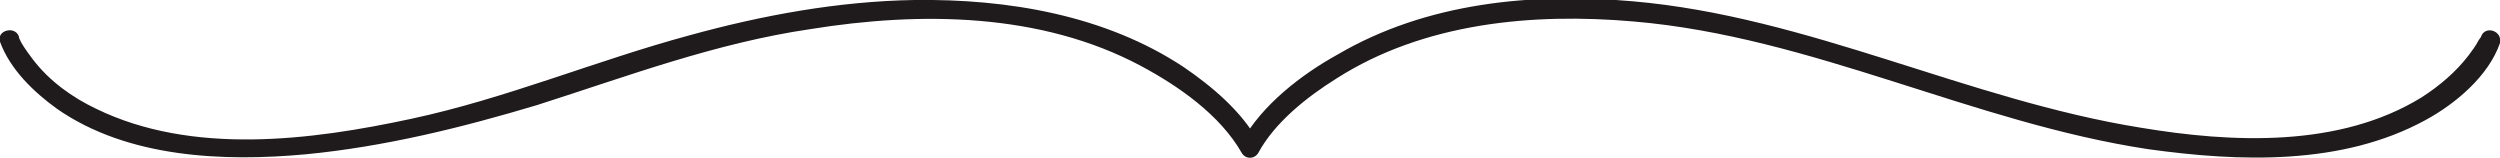 <?xml version="1.0" encoding="utf-8"?>
<!-- Generator: Adobe Illustrator 22.0.1, SVG Export Plug-In . SVG Version: 6.00 Build 0)  -->
<svg version="1.1" id="Слой_1" xmlns="http://www.w3.org/2000/svg" xmlns:xlink="http://www.w3.org/1999/xlink" x="0px" y="0px"
	 viewBox="0 0 197.7 12.5" style="enable-background:new 0 0 197.7 12.5;" xml:space="preserve">
<style type="text/css">
	.st0{clip-path:url(#SVGID_2_);fill:#1F1B1D;}
</style>
<g>
	<defs>
		<rect id="SVGID_1_" y="0" width="197.7" height="12.5"/>
	</defs>
	<clipPath id="SVGID_2_">
		<use xlink:href="#SVGID_1_"  style="overflow:visible;"/>
	</clipPath>
	<path class="st0" d="M196.2,2.9c-0.1,0.2,0,0-0.2,0.3c-0.2,0.4-0.5,0.8-0.8,1.2c-1,1.3-2.3,2.4-3.7,3.3c-6.5,4-15,3.6-22.2,2.4
		c-13.7-2.2-26.3-8.8-40.2-10c-7.9-0.7-16.3,0.1-23.3,4.2c-2.9,1.6-6,4-7.6,6.9h1.3c-1.3-2.4-3.7-4.4-5.9-5.9
		C87.4,1.2,79.7-0.1,72.3,0c-6,0.1-12,1.2-17.8,2.8c-7.4,2-14.5,5-22,6.6c-7.9,1.7-17.3,2.9-24.9-0.8c-1.9-0.9-3.7-2.2-5-3.9
		C2.3,4.3,2,3.9,1.7,3.4C1.5,3,1.5,3,1.5,2.9C1.2,2-0.3,2.4,0,3.3c0.8,2.2,2.7,4,4.5,5.3c5.6,3.9,13.2,4.2,19.7,3.6
		c6.2-0.6,12.3-2.1,18.3-3.9c7.2-2.3,14.1-4.9,21.6-6C72.8,0.9,82.3,1,90.2,5.2c3,1.6,6.3,3.9,8,6.9c0.3,0.5,1,0.5,1.3,0
		c1.3-2.4,3.8-4.4,6.2-5.9c6.9-4.4,15.5-5.2,23.5-4.5c14.1,1.2,26.8,8,40.7,10.1c7.2,1,15.3,1.3,21.9-2.3c2.4-1.3,5-3.5,5.9-6.1
		C197.9,2.4,196.5,2,196.2,2.9"/>
</g>
</svg>
